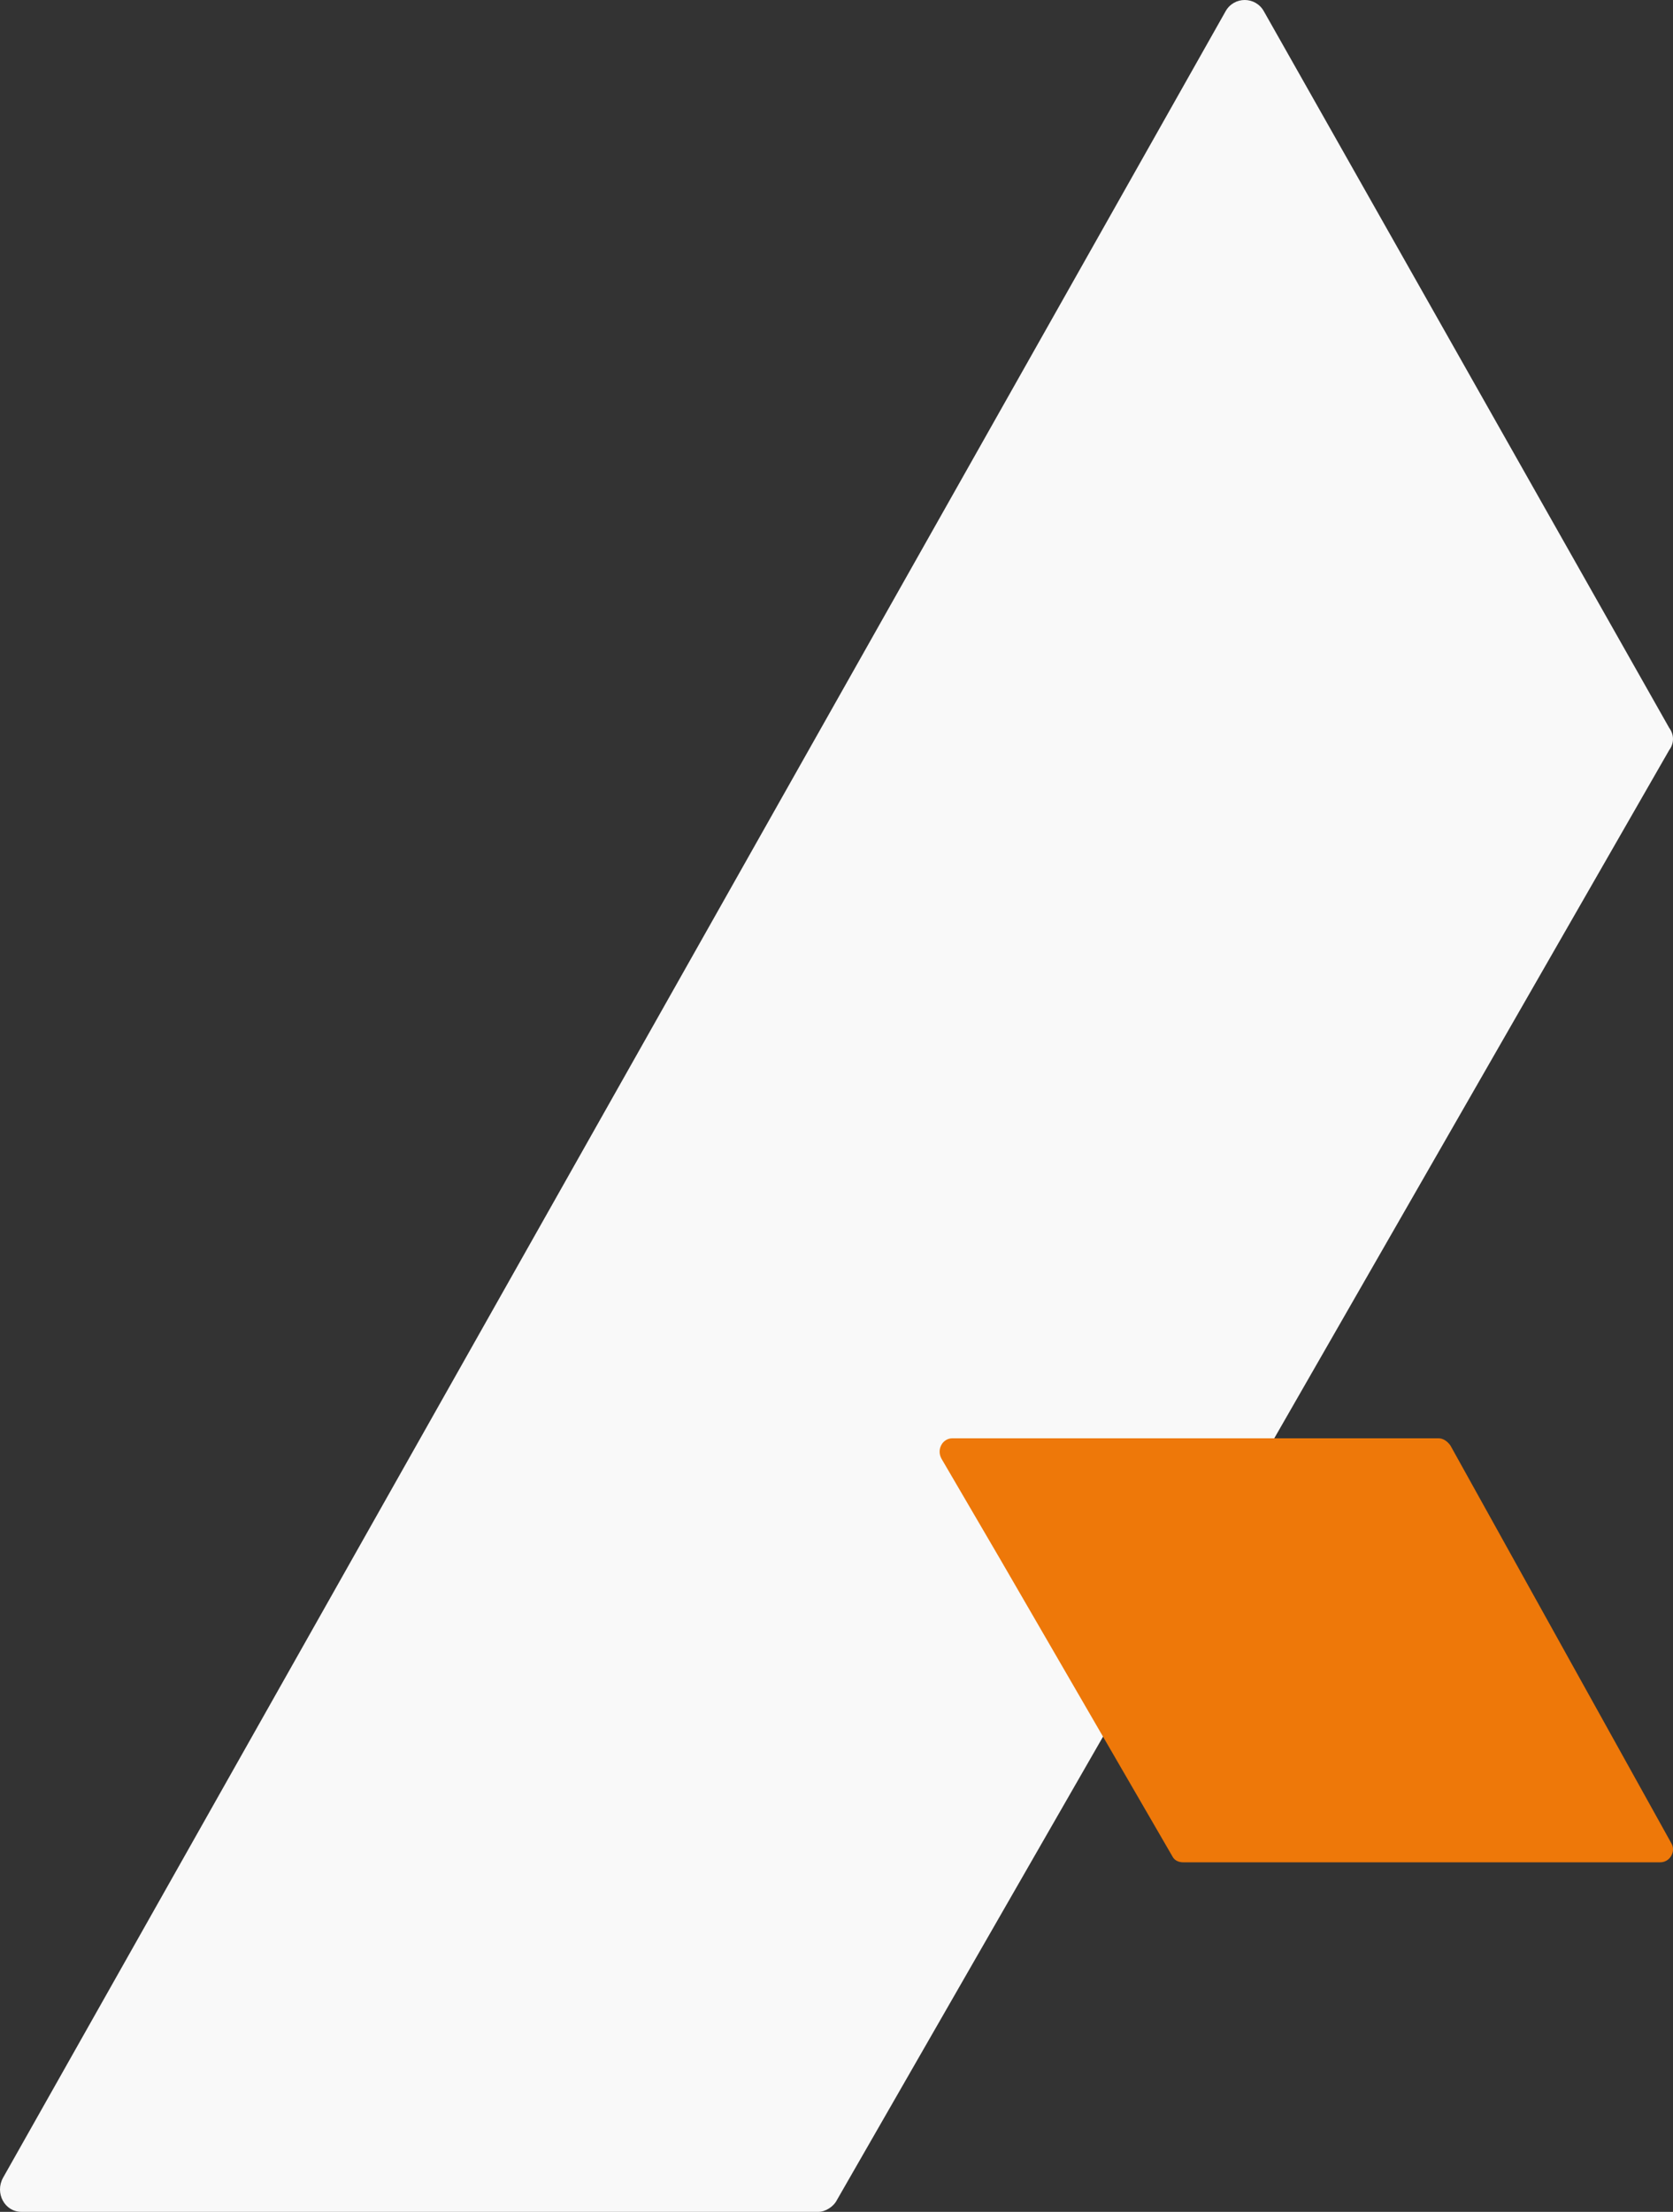 <svg width="292" height="386" viewBox="0 0 292 386" fill="none" xmlns="http://www.w3.org/2000/svg">
<rect x="0" y="0" width="292" height="386" fill="#333333" stroke="none"/>
<path d="M291.342 130.894L196.06 296.906L146.08 383.921C145.495 385.109 144.034 386 142.865 386H3.74C0.818 386 -0.936 382.733 0.525 380.06L213.889 2.005C215.35 -0.668 219.15 -0.668 220.611 2.005L291.342 127.033C292.219 128.221 292.219 129.706 291.342 130.894Z" fill="#F9F9F9"/>
<path d="M289.758 325H206.538C205.662 325 204.961 324.645 204.611 323.935L174.476 271.94L164.315 254.549C163.439 252.952 164.49 251 166.242 251H251.039C251.915 251 252.616 251.532 253.141 252.242L291.685 321.628C292.561 323.048 291.51 325 289.758 325Z" fill="#EE7809"/>
</svg>
